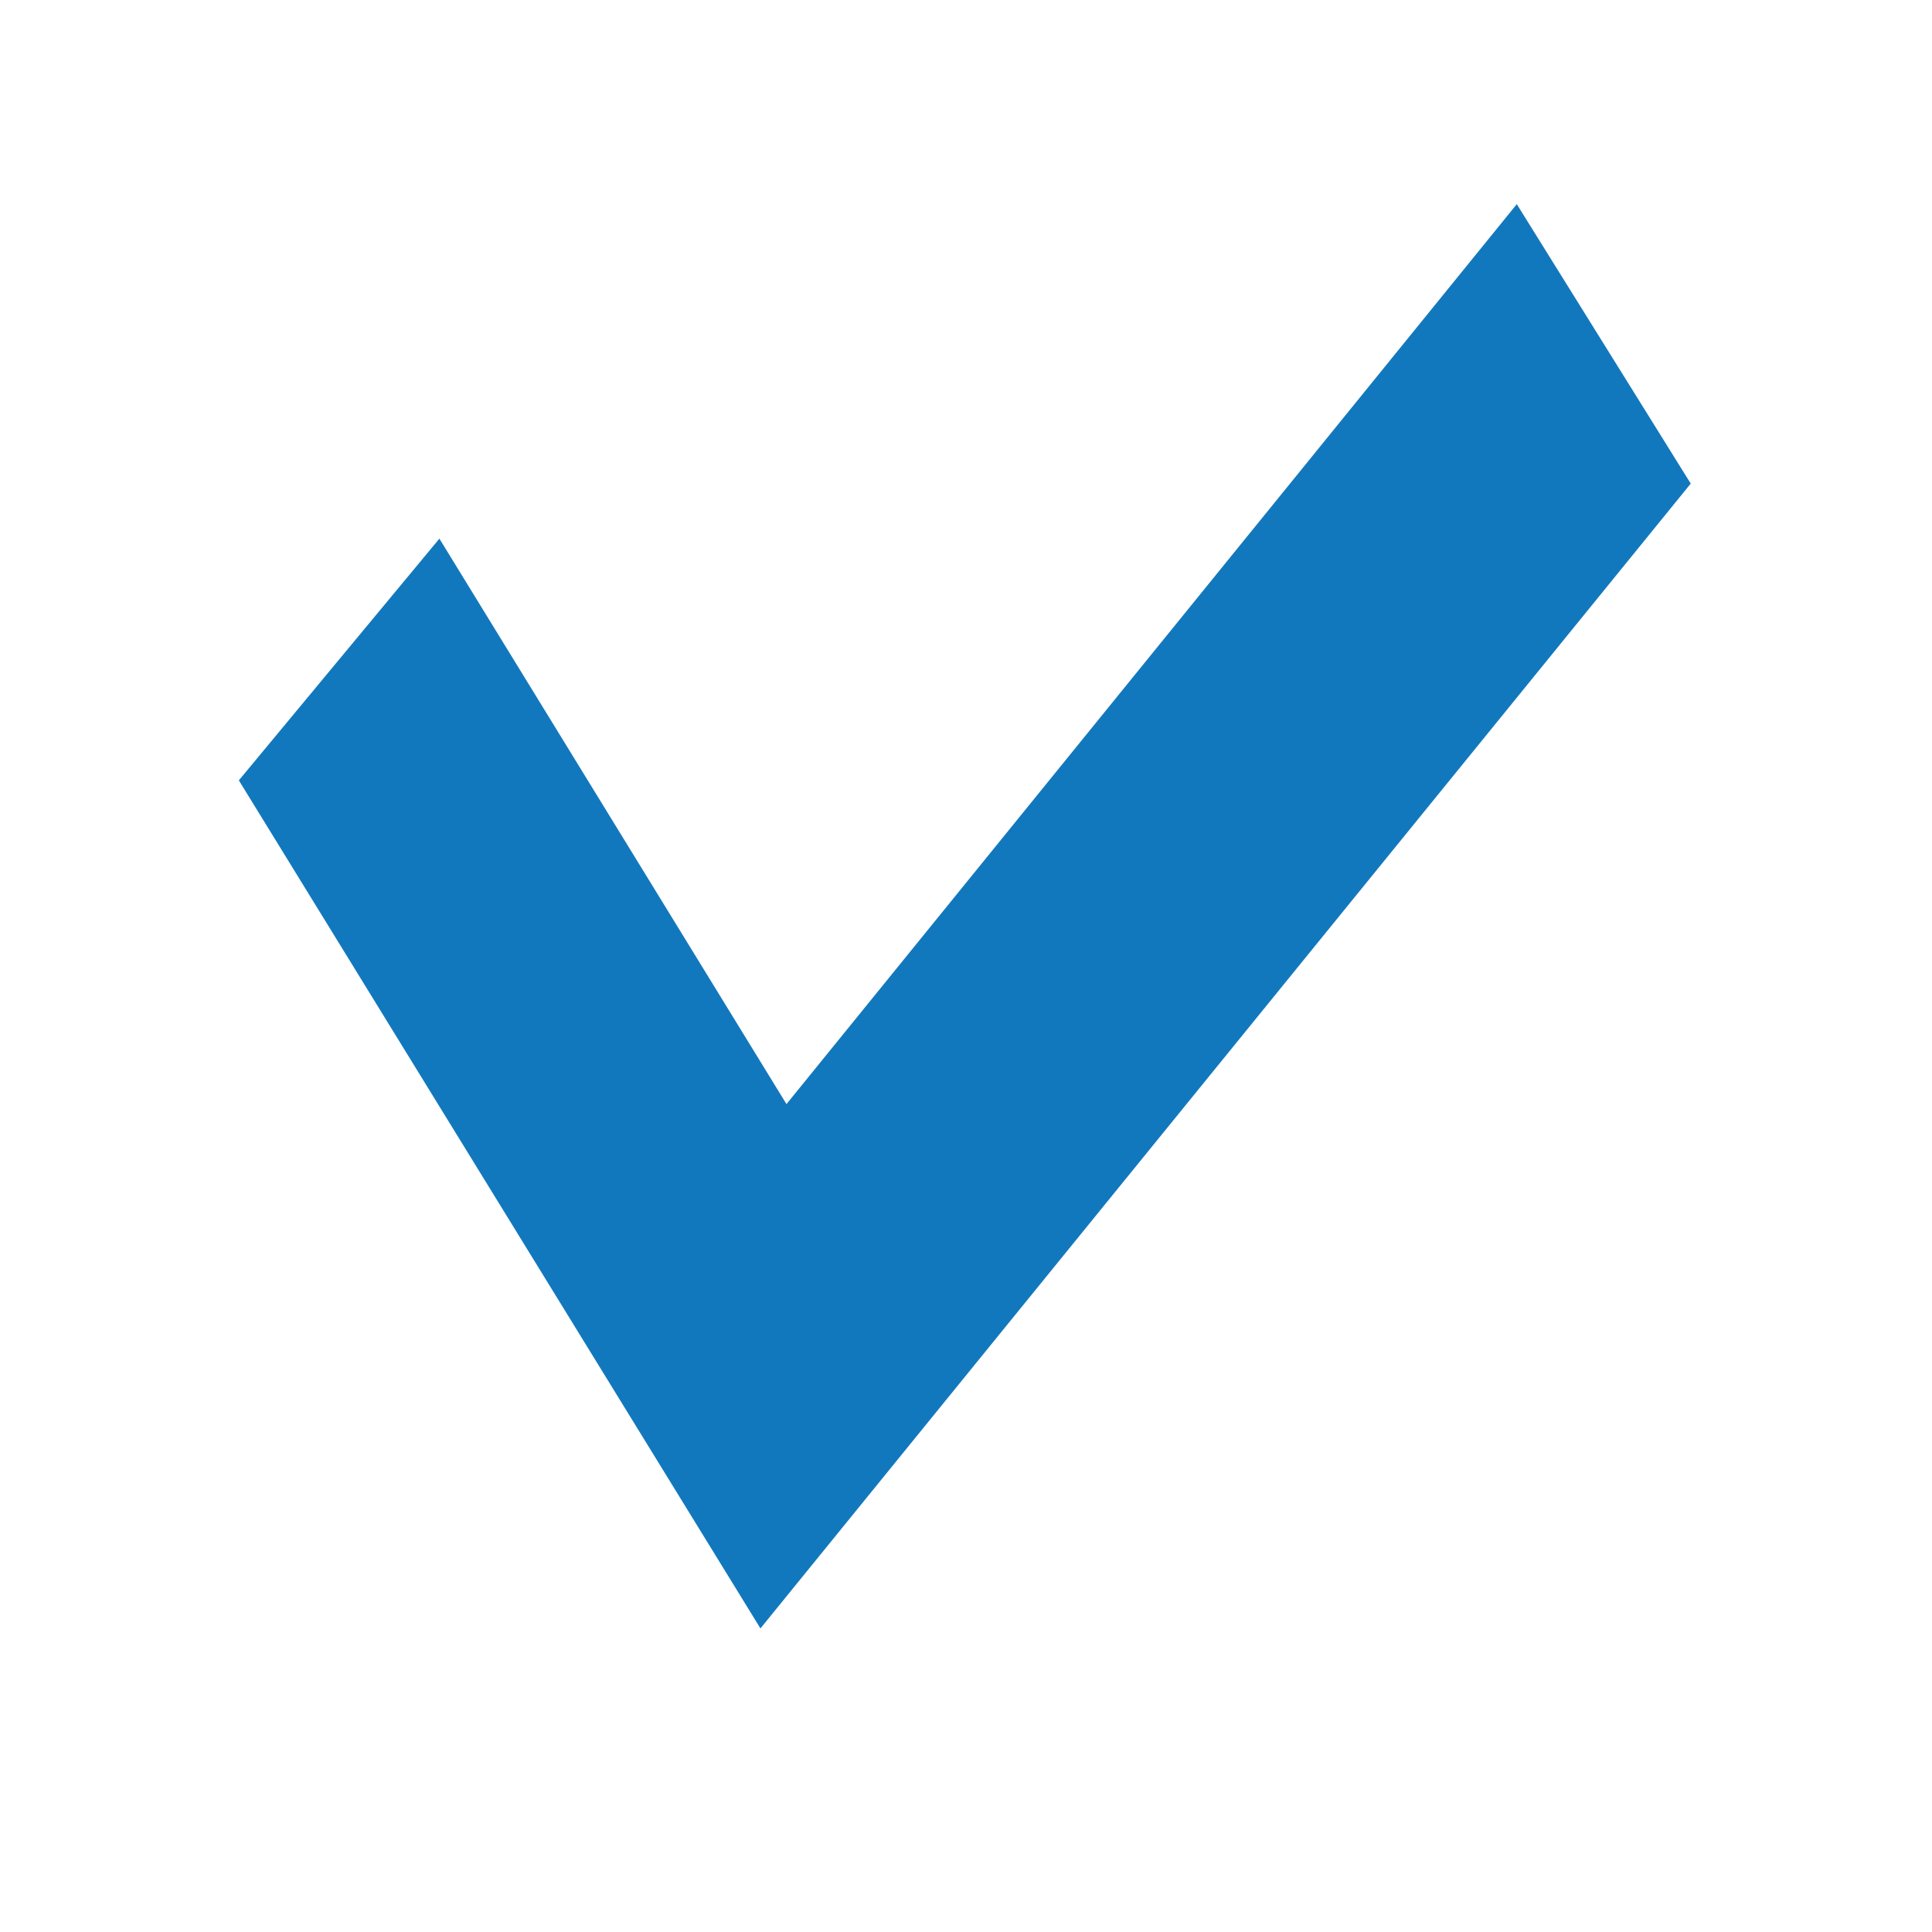 <?xml version="1.0" encoding="UTF-8" standalone="no"?>
<svg 
  xmlns:dc="http://purl.org/dc/elements/1.1/" 
  xmlns:cc="http://creativecommons.org/ns#" 
  xmlns:rdf="http://www.w3.org/1999/02/22-rdf-syntax-ns#" 
  xmlns:svg="http://www.w3.org/2000/svg" 
  xmlns="http://www.w3.org/2000/svg" 
  xmlns:sodipodi="http://sodipodi.sourceforge.net/DTD/sodipodi-0.dtd" 
  xmlns:inkscape="http://www.inkscape.org/namespaces/inkscape" width="16" height="16" version="1.1" id="svg8" sodipodi:docname="tick.svg" inkscape:version="0.92.1 r15371">
  <defs id="defs12" />
  <sodipodi:namedview pagecolor="#ffffff" bordercolor="#666666" borderopacity="1" objecttolerance="10" gridtolerance="10" guidetolerance="10" inkscape:pageopacity="0" inkscape:pageshadow="2" inkscape:window-width="1920" inkscape:window-height="1017" id="namedview10" showgrid="false" inkscape:zoom="14.75" inkscape:cx="-1.6271186" inkscape:cy="8" inkscape:window-x="-8" inkscape:window-y="-8" inkscape:window-maximized="1" inkscape:current-layer="svg8" />
  <style type="text/css" id="style2">.icon-canvas-transparent{opacity:0;fill:#F6F6F6;} .icon-vs-out{opacity:0;fill:#F6F6F6;} .icon-vs-fg{opacity:0;fill:#F0EFF1;} .icon-folder{fill:#C5C5C5;}</style>
  <g id="g3" transform="matrix(1.002,0,0,1.593,-4.034,-11.528)" style="fill:#c5c5c5;fill-opacity:1">
    <path style="fill:#1278BD;fill-opacity:1" inkscape:connector-curvature="0" id="path1" transform="matrix(0.375,0,0,0.375,6,8.298)" d="M 28.166,0 32,3.874 11.496,19.745 0,7.988 4.42,4.637 12.07,12.476 Z" />
  </g>
</svg>
